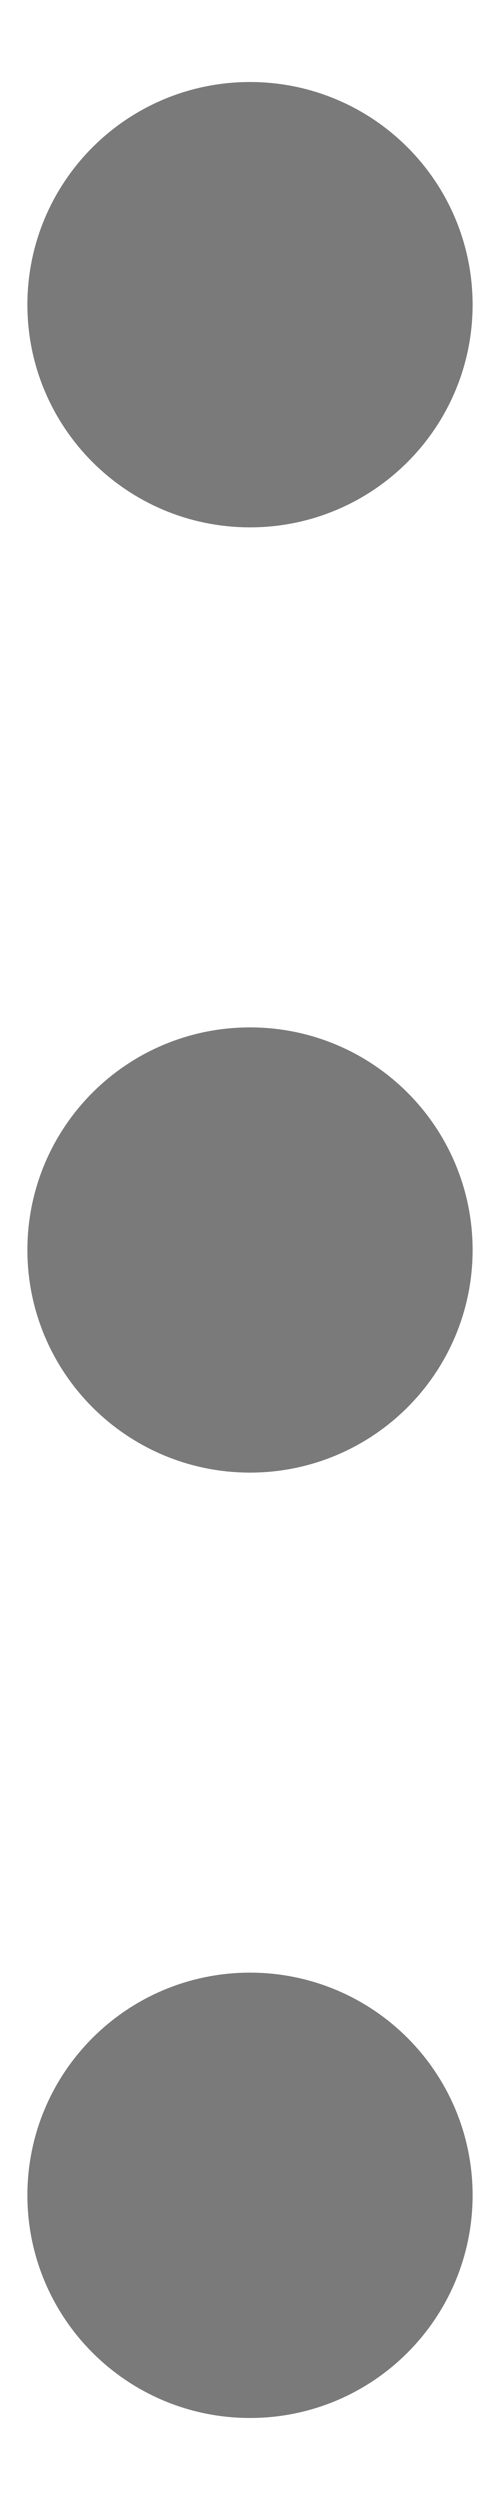<svg width="4" height="20" viewBox="0 0 4 20" fill="none" xmlns="http://www.w3.org/2000/svg">
    <path d="M2 3.469C1.43 3.469 0.969 3.007 0.969 2.438C0.969 1.868 1.43 1.406 2 1.406C2.57 1.406 3.031 1.868 3.031 2.438C3.031 3.007 2.57 3.469 2 3.469Z" fill="#7A7A7A" stroke="#7A7A7A" stroke-width="1.5" stroke-linecap="round" stroke-linejoin="round"/>
    <path d="M2 11.031C1.43 11.031 0.969 10.569 0.969 10C0.969 9.43 1.43 8.969 2 8.969C2.57 8.969 3.031 9.43 3.031 10C3.031 10.569 2.57 11.031 2 11.031Z" fill="#7A7A7A" stroke="#7A7A7A" stroke-width="1.5" stroke-linecap="round" stroke-linejoin="round"/>
    <path d="M2 18.594C1.43 18.594 0.969 18.132 0.969 17.562C0.969 16.993 1.43 16.531 2 16.531C2.57 16.531 3.031 16.993 3.031 17.562C3.031 18.132 2.57 18.594 2 18.594Z" fill="#7A7A7A" stroke="#7A7A7A" stroke-width="1.5" stroke-linecap="round" stroke-linejoin="round"/>
</svg>

